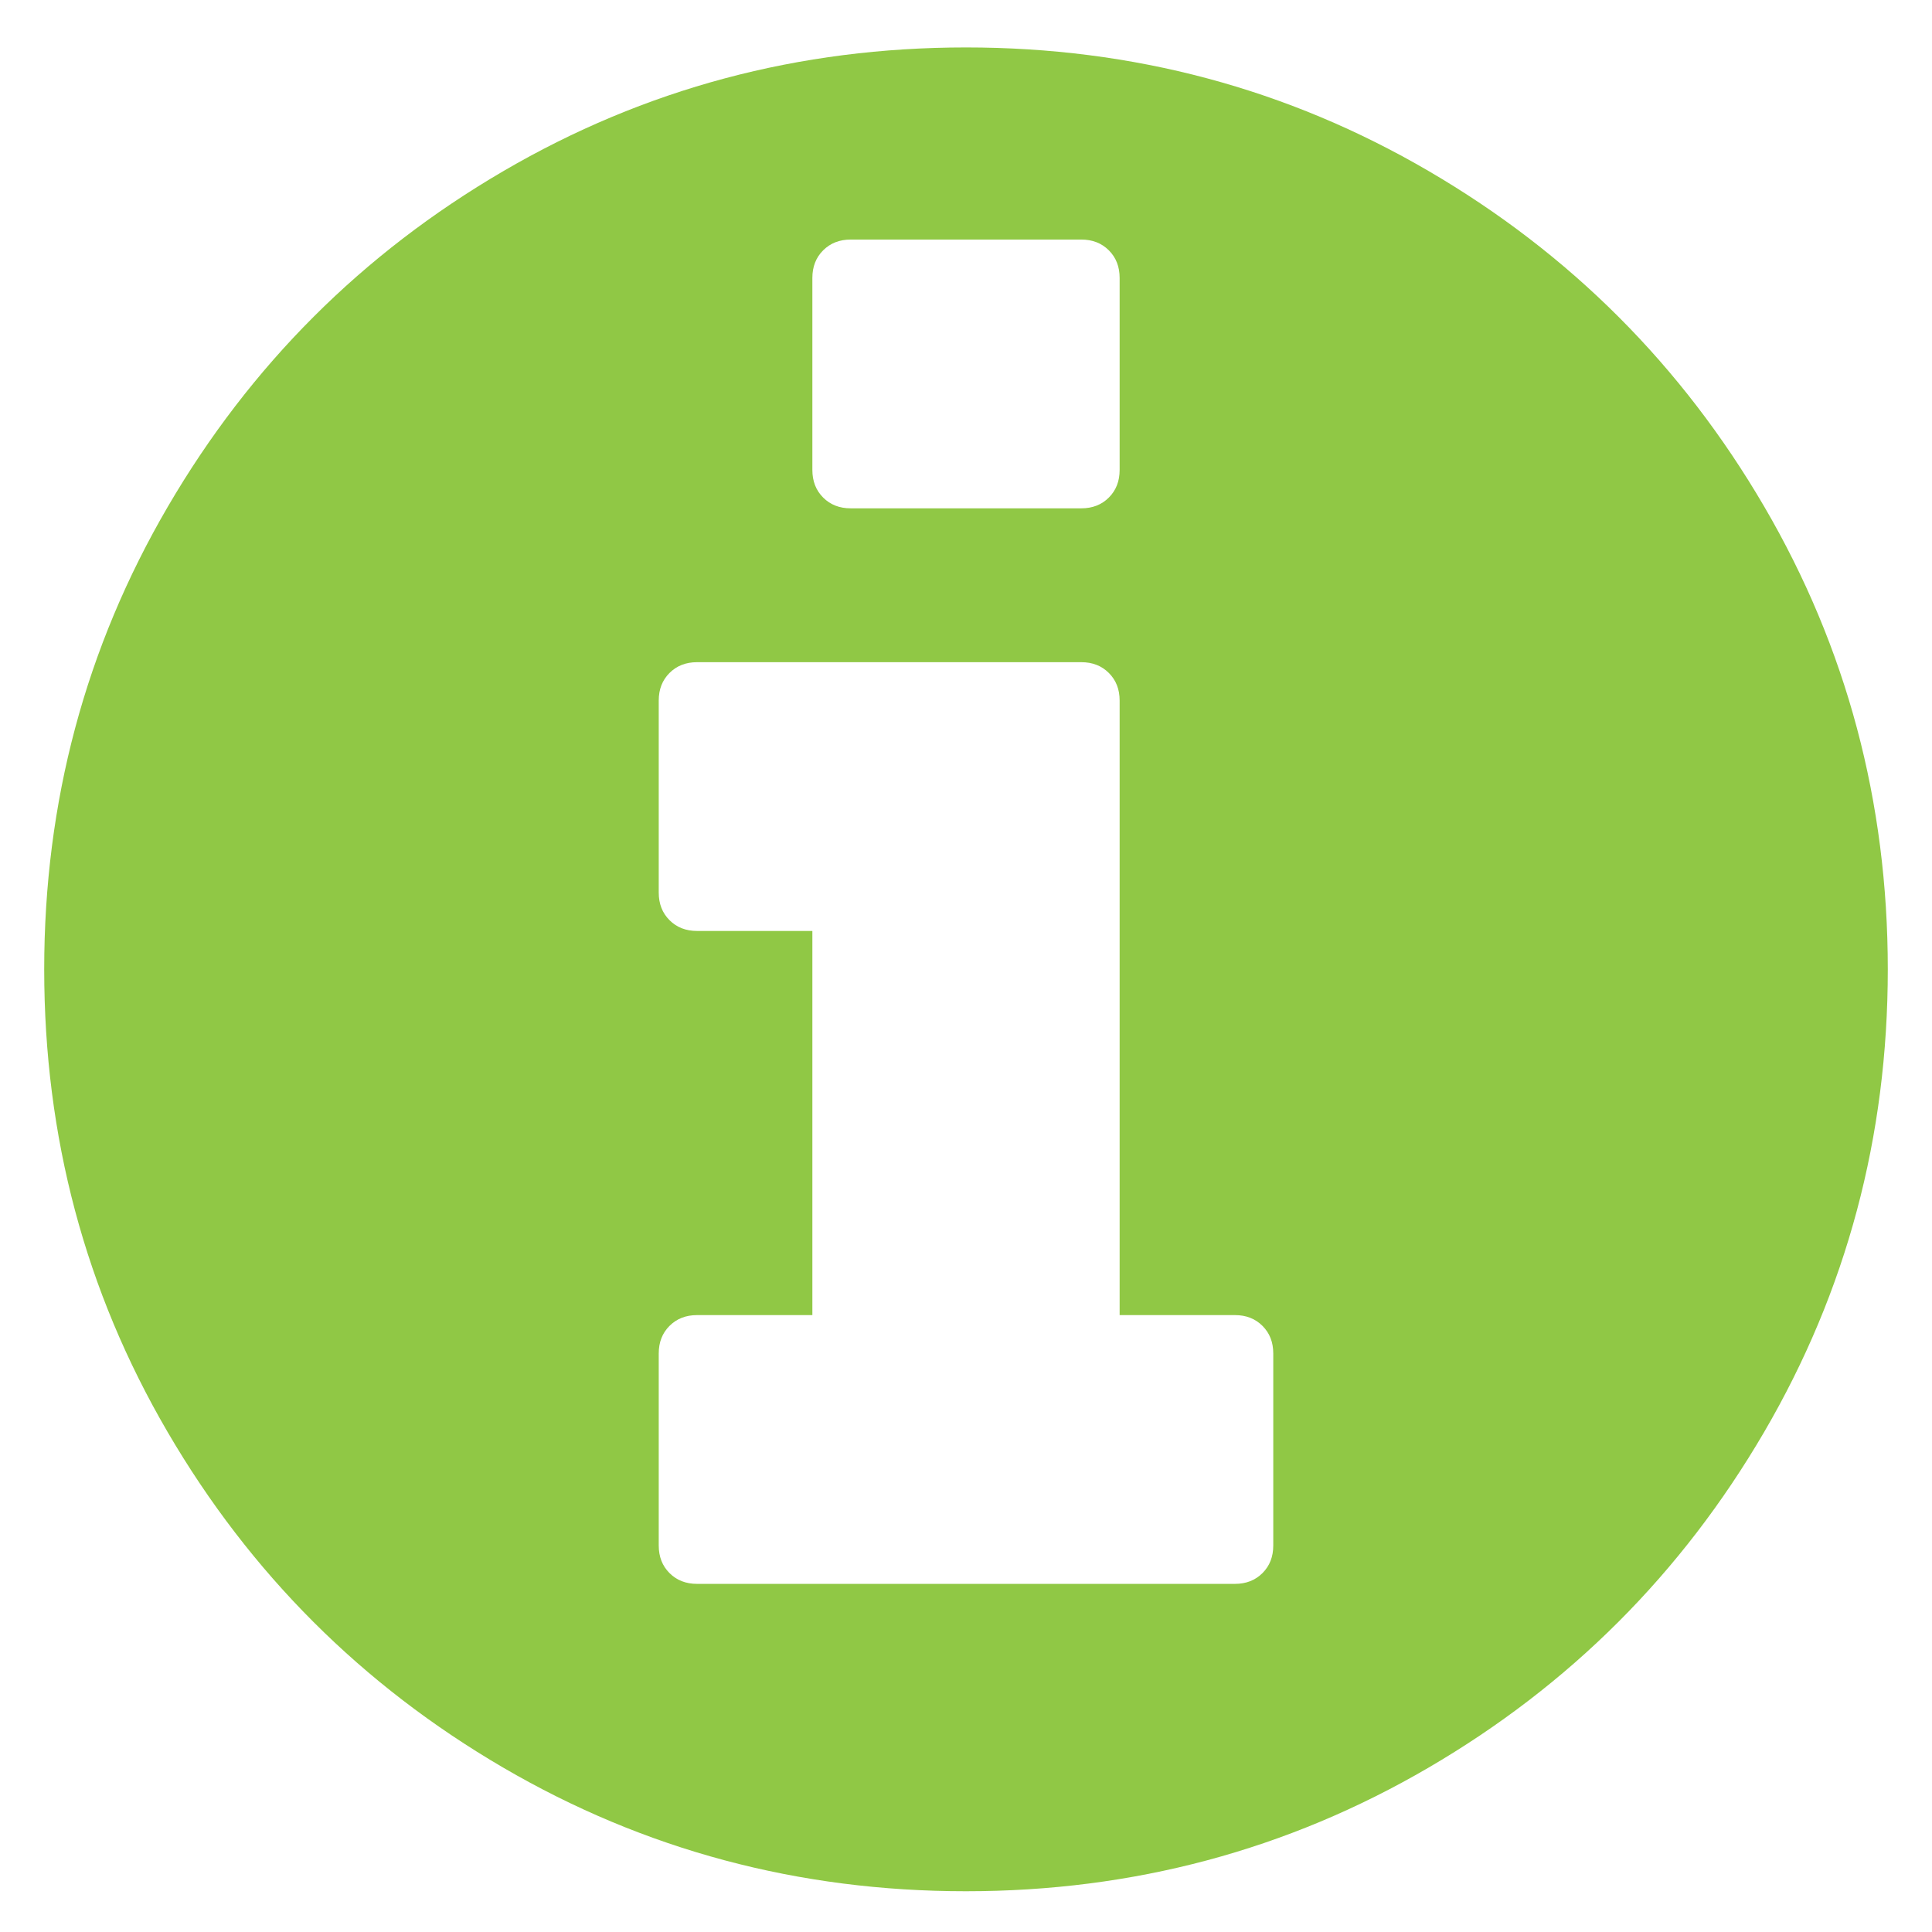 <?xml version="1.0" encoding="utf-8"?>
<!-- Generator: Adobe Illustrator 21.0.0, SVG Export Plug-In . SVG Version: 6.00 Build 0)  -->
<svg version="1.1" id="Layer_1" xmlns="http://www.w3.org/2000/svg" x="0px" y="0px"
     viewBox="0 0 1792 1792" style="enable-background:new 0 0 1792 1792;" xml:space="preserve">
<style type="text/css">
	.st0{fill:none;enable-background:new    ;}
	.st1{fill:#90C845;}
</style>
<path class="st0" d="z"/>
<g>
	<path class="st1" d="M1181,1433.5v-178.1c0-10.4-3.3-18.9-10-25.6s-15.2-10-25.6-10h-106.9v-570c0-10.4-3.3-18.9-10-25.6
		s-15.2-10-25.6-10H646.6c-10.4,0-18.9,3.3-25.6,10s-10,15.2-10,25.6v178.1c0,10.4,3.3,18.9,10,25.6s15.2,10,25.6,10h106.9v356.3
		H646.6c-10.4,0-18.9,3.3-25.6,10s-10,15.2-10,25.6v178.1c0,10.4,3.3,18.9,10,25.6s15.2,10,25.6,10h498.8c10.4,0,18.9-3.3,25.6-10
		S1181,1443.9,1181,1433.5z M1038.5,435.9V257.8c0-10.4-3.3-18.9-10-25.6s-15.2-10-25.6-10H789.1c-10.4,0-18.9,3.3-25.6,10
		s-10,15.2-10,25.6v178.1c0,10.4,3.3,18.9,10,25.6s15.2,10,25.6,10h213.8c10.4,0,18.9-3.3,25.6-10S1038.5,446.3,1038.5,435.9z
		 M1751,899.1c0,155.1-38.2,298.2-114.7,429.2s-180.2,234.7-311.2,311.2s-274.1,114.7-429.2,114.7s-298.2-38.2-429.2-114.7
		s-234.7-180.2-311.2-311.2S41,1054.2,41,899.1s38.2-298.2,114.7-429.2s180.2-234.7,311.2-311.2S740.9,44,896,44
		s298.2,38.2,429.2,114.7s234.7,180.2,311.2,311.2S1751,743.9,1751,899.1z"/>
</g>
</svg>

